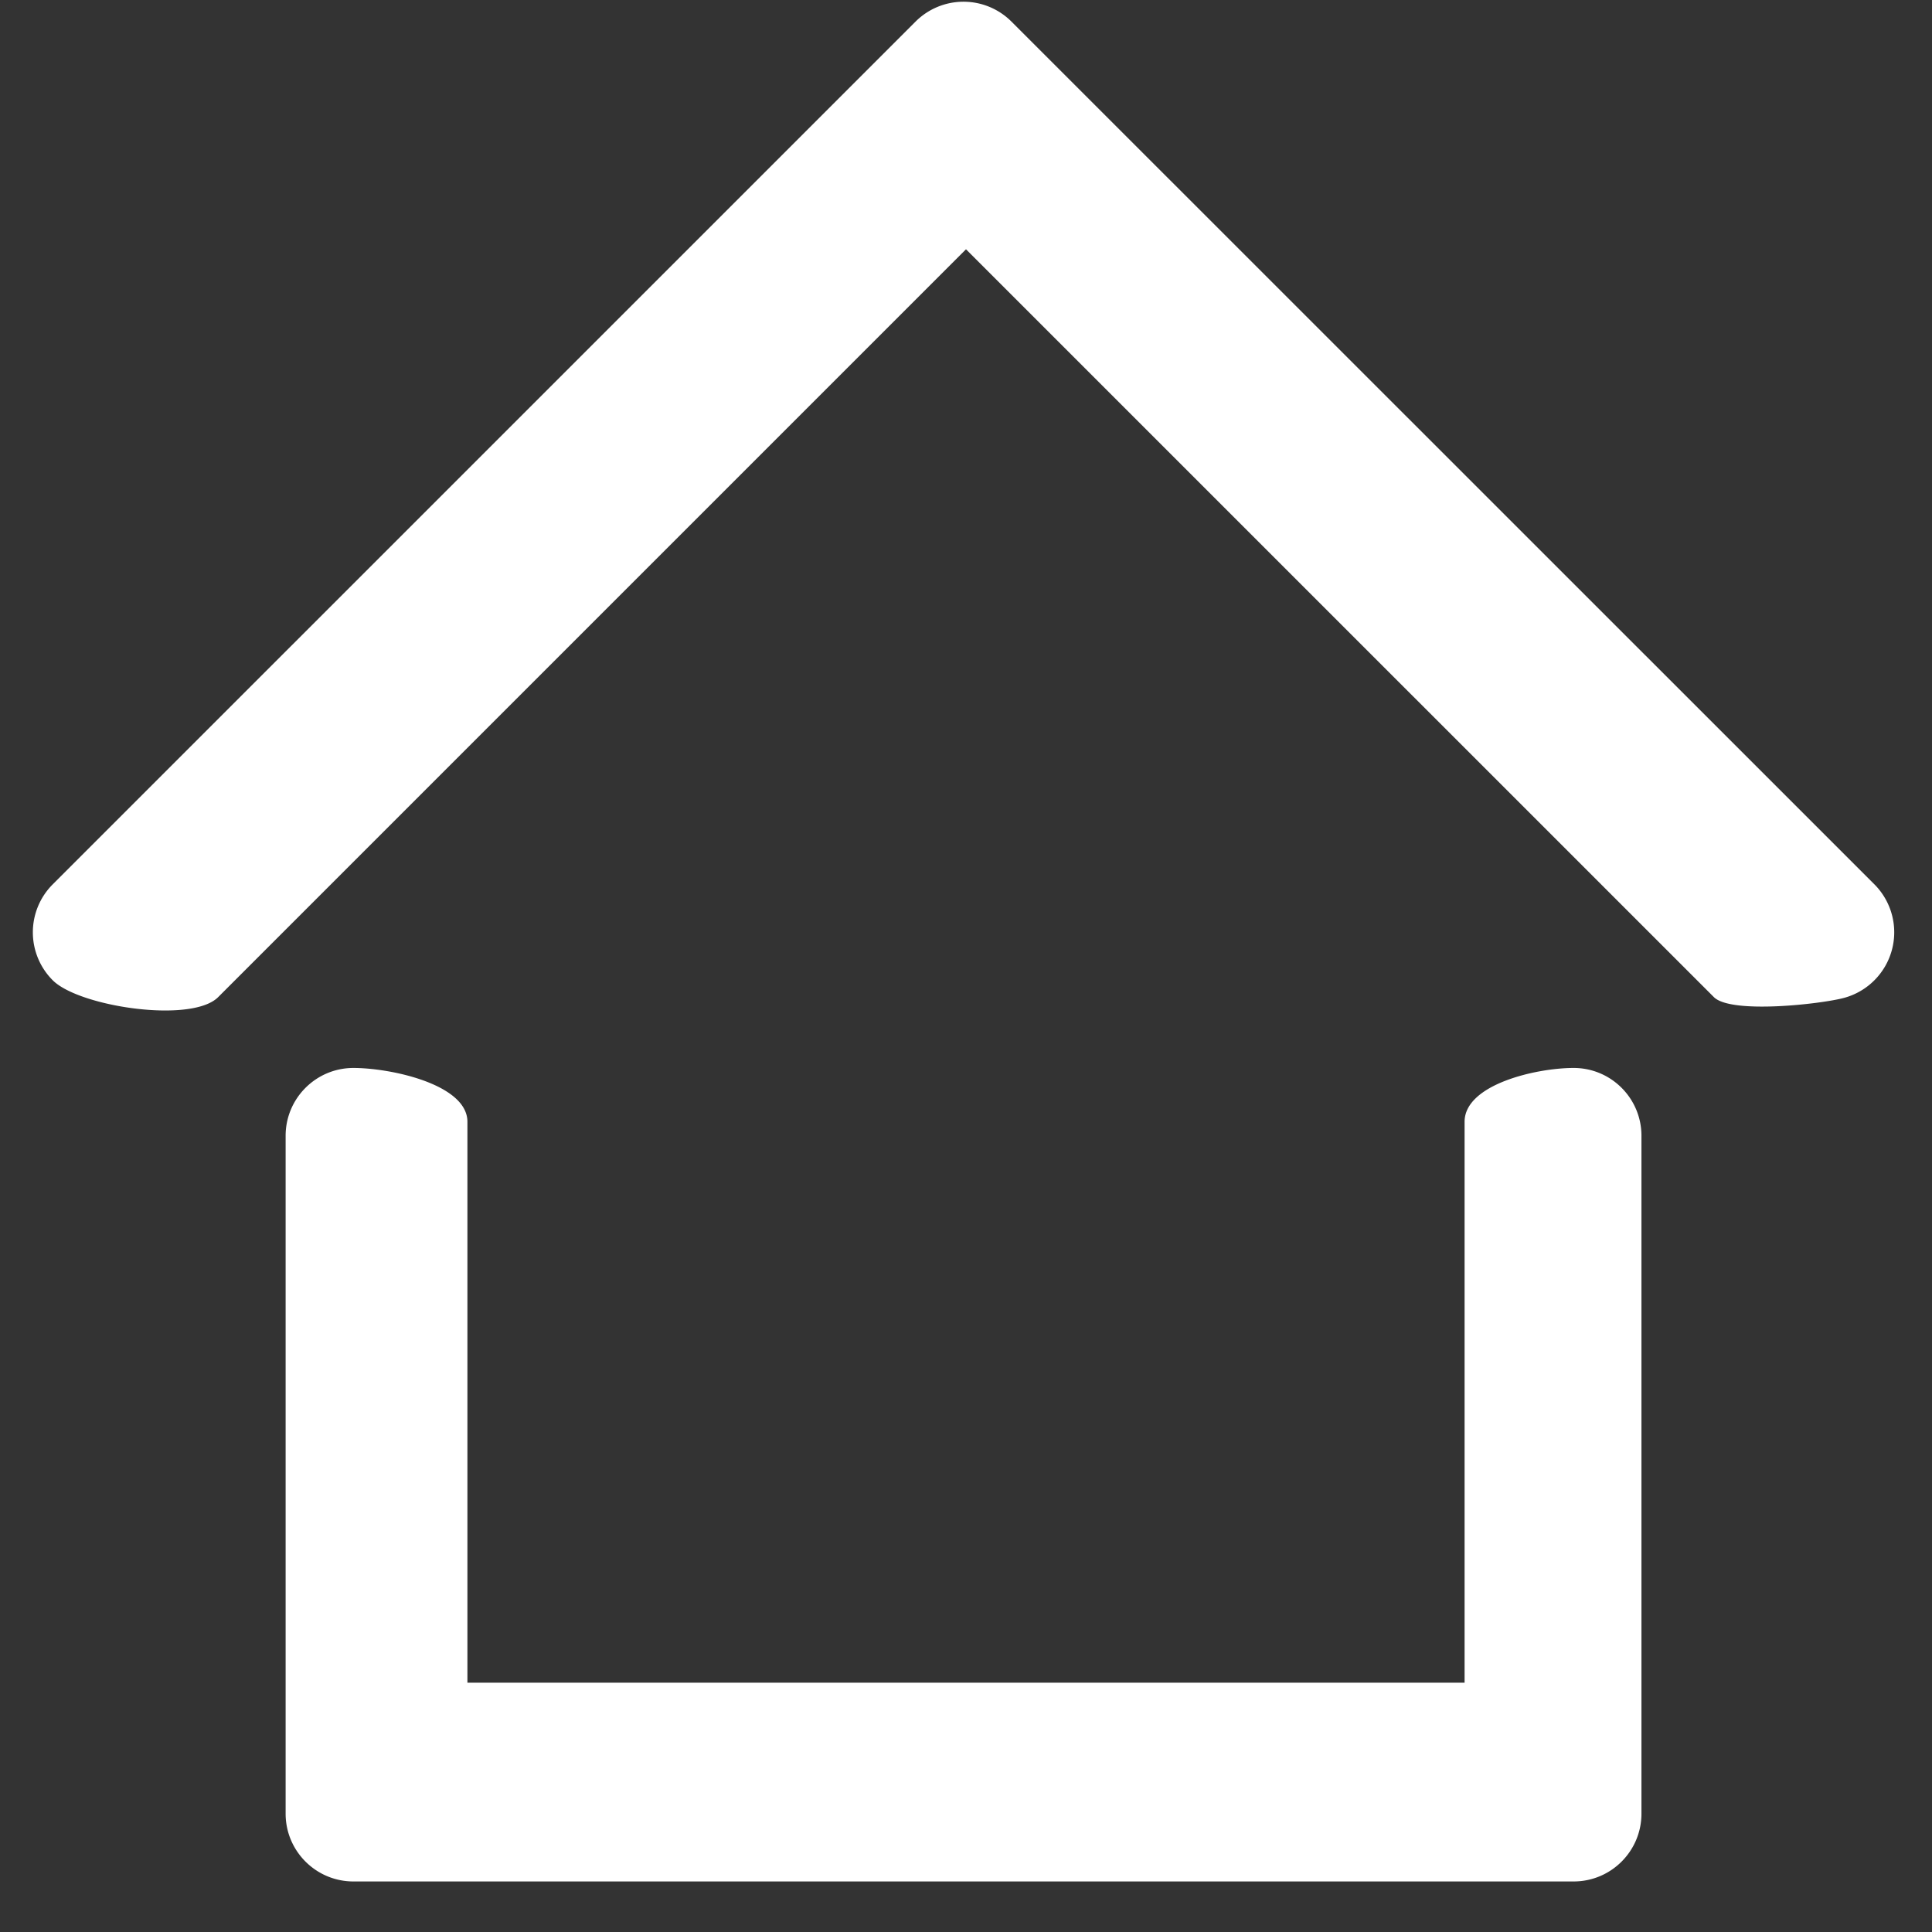 <?xml version="1.0" standalone="no"?><!DOCTYPE svg PUBLIC "-//W3C//DTD SVG 1.1//EN" "http://www.w3.org/Graphics/SVG/1.1/DTD/svg11.dtd"><svg class="icon" width="128px" height="128.00px" viewBox="0 0 1024 1024" version="1.1" xmlns="http://www.w3.org/2000/svg"><rect x="0" y="0" width="1024" height="1024" fill="#333333" stroke="none"/><path fill="#ffffff" d="M247.742 891.871h528.516v-297.29c0-19.819 37.987-28.54 57.806-28.54 19.852 0 35.939 16.087 35.939 35.939v359.292c0 19.852-16.087 35.939-35.939 35.939H187.326c-19.819 0-35.939-16.087-35.939-35.939V601.98c0-19.819 16.087-35.939 35.939-35.939 19.819 0 60.416 8.687 60.416 28.54v297.29zM115.613 528.516c-14.039 14.039-73.596 5.087-87.635-8.919a35.939 35.939 0 0 1-0.033-50.87L485.244 11.462a35.939 35.939 0 0 1 50.87 0L993.478 468.728a36.005 36.005 0 0 1-16.153 60.185c-12.387 3.303-59.854 8.654-68.938-0.429L512 132.129 115.613 528.516z" /></svg>